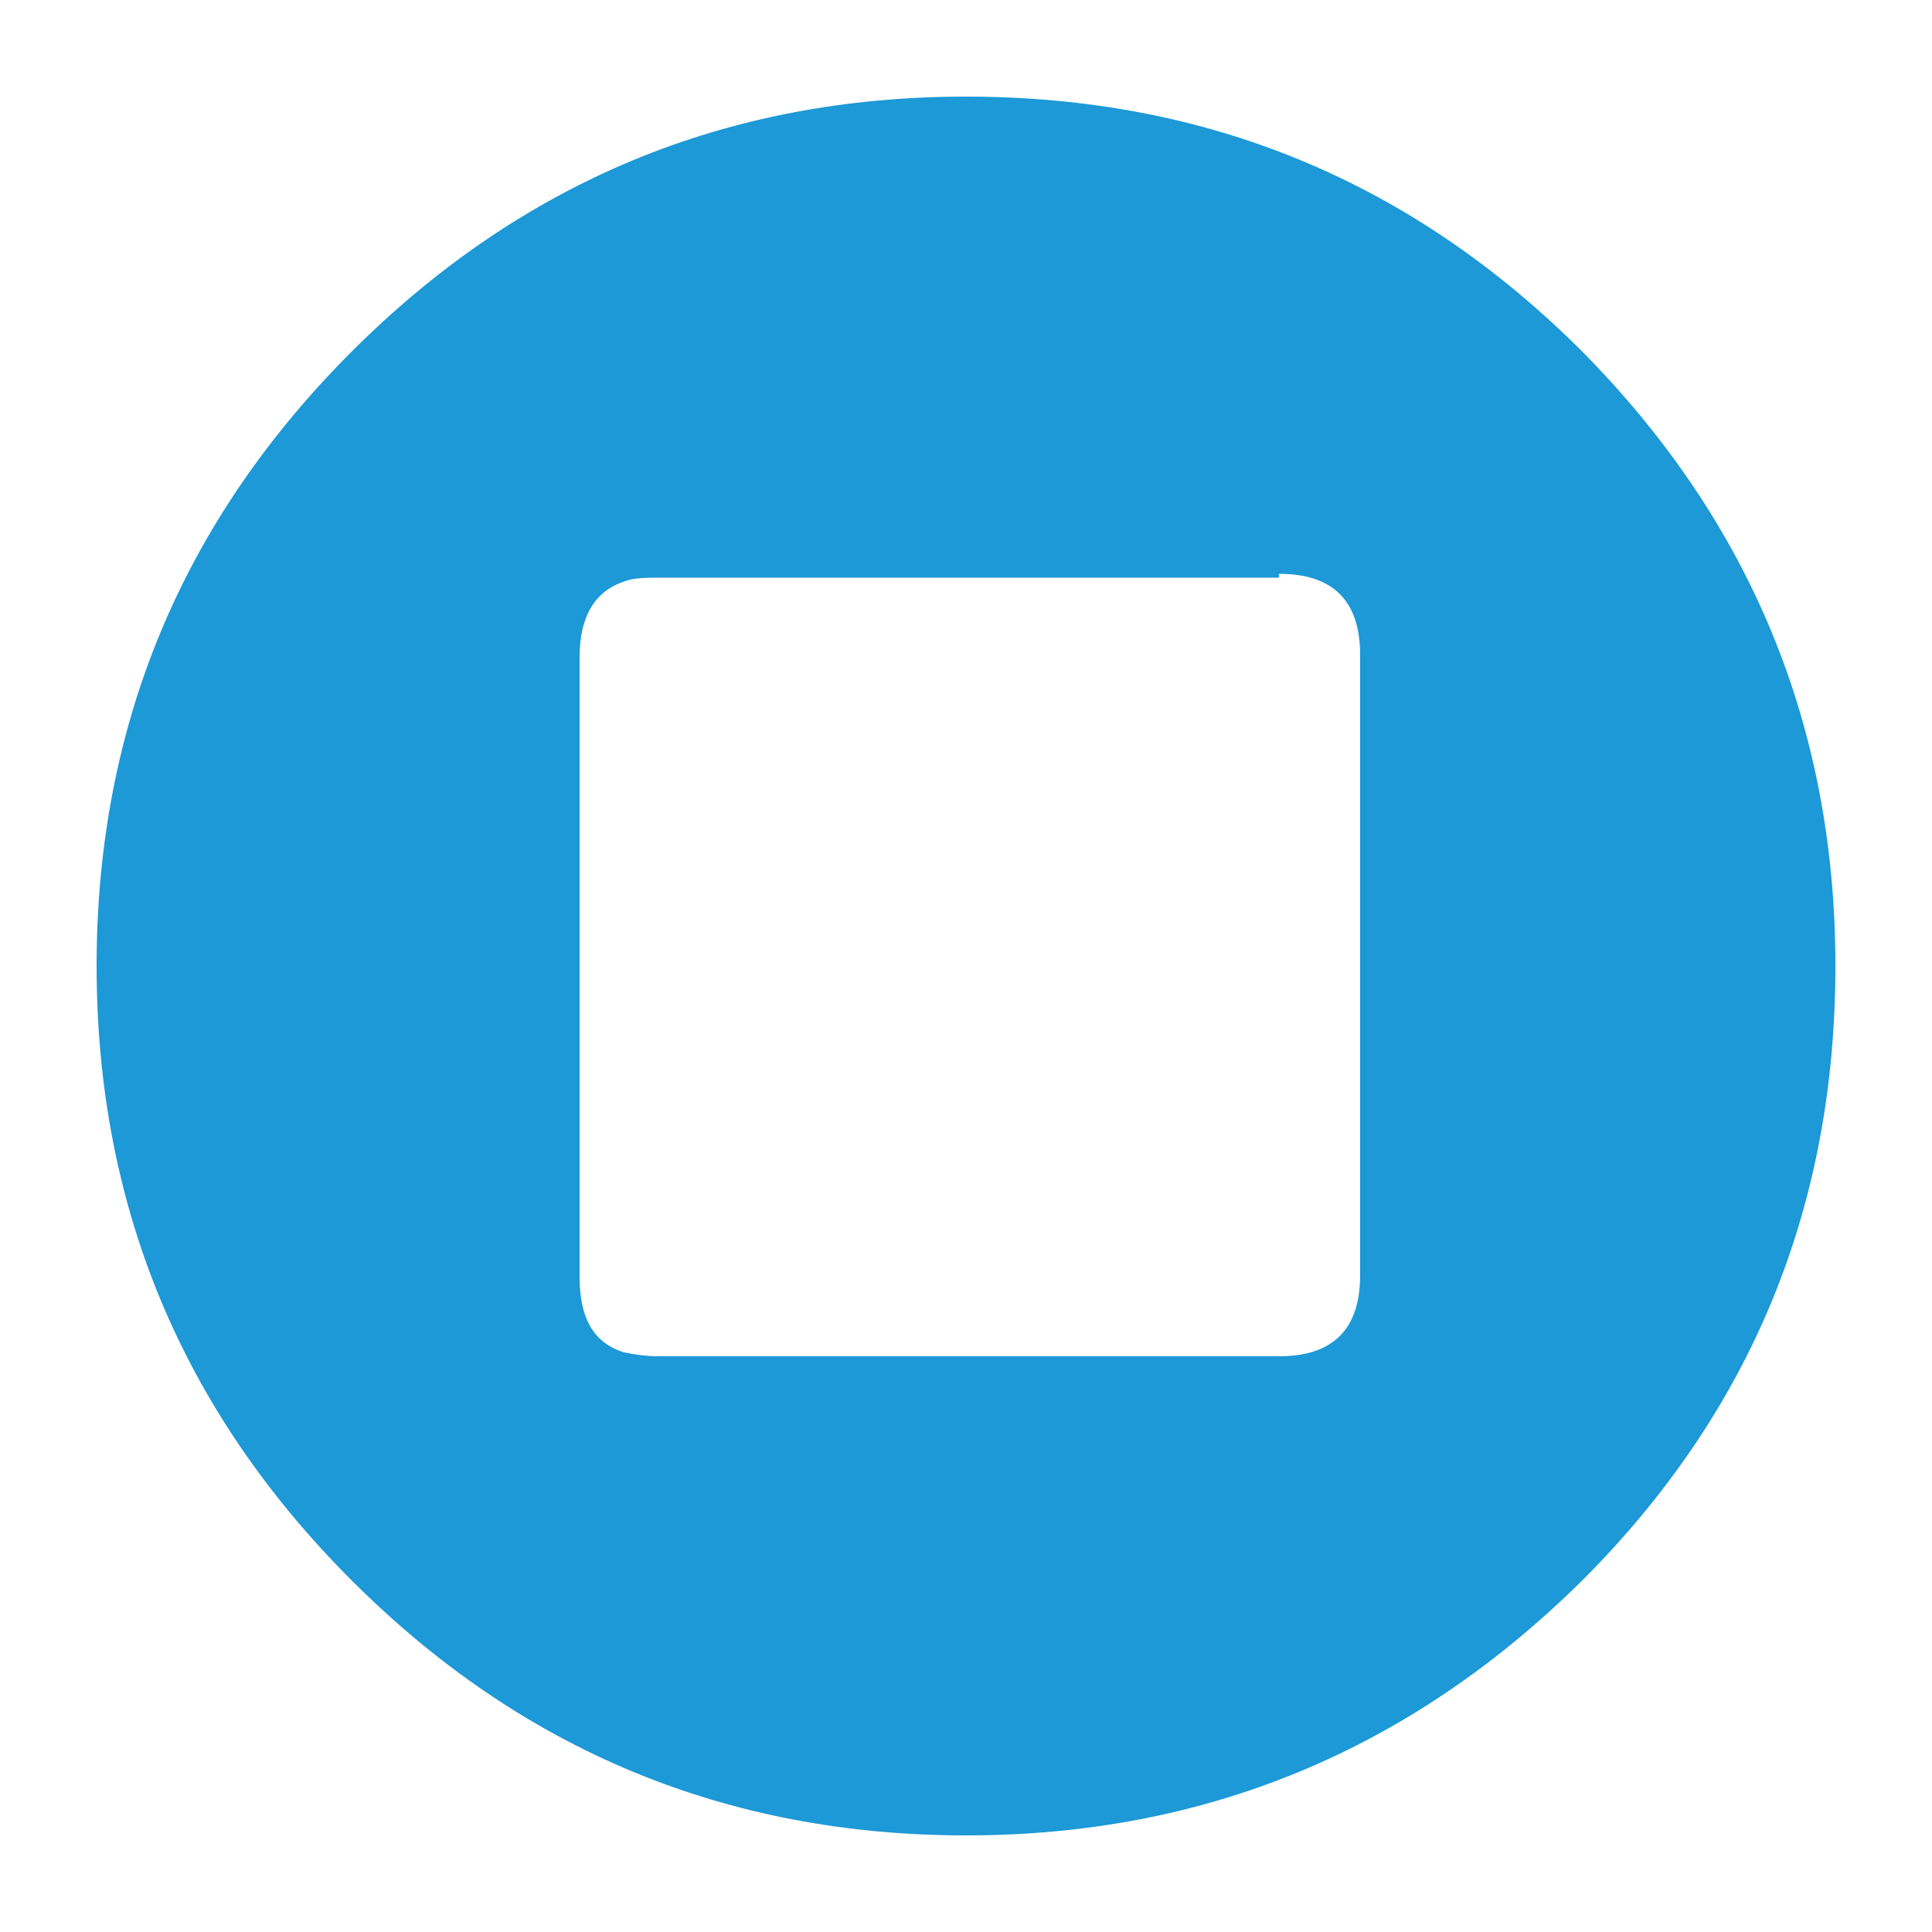 <?xml version="1.0" encoding="utf-8"?>
<!-- Generator: Adobe Illustrator 19.1.0, SVG Export Plug-In . SVG Version: 6.00 Build 0)  -->
<svg version="1.1" id="Layer_1" xmlns="http://www.w3.org/2000/svg" xmlns:xlink="http://www.w3.org/1999/xlink" x="0px" y="0px"
	 viewBox="-549 551 100 100" style="enable-background:new -549 551 100 100;" xml:space="preserve">
<style type="text/css">
	.st0{fill:#1C99D6;}
</style>
<g transform="matrix( 1, 0, 0, 1, 0,0) ">
	<g>
		<g id="a">
			<path class="st0" d="M-467.1,632.8c8.8-8.8,13.1-19.4,13.1-31.8s-4.4-23-13.1-31.8c-8.8-8.8-19.4-13.2-31.9-13.2
				c-12.4,0-23,4.4-31.8,13.2c-8.8,8.8-13.2,19.4-13.2,31.8s4.4,23,13.2,31.8c8.8,8.8,19.4,13.2,31.8,13.2
				C-486.6,646-476,641.6-467.1,632.8 M-482.8,580.7c2.8,0,4.2,1.4,4.2,4.2v32.1c0,2.8-1.4,4.2-4.2,4.2h-32.1
				c-0.7,0-1.3-0.1-1.8-0.2c-1.6-0.5-2.3-1.8-2.3-3.9v-32.1c0-2.1,0.8-3.4,2.3-3.9c0.5-0.2,1.2-0.2,1.8-0.2H-482.8z"/>
		</g>
	</g>
</g>
</svg>
